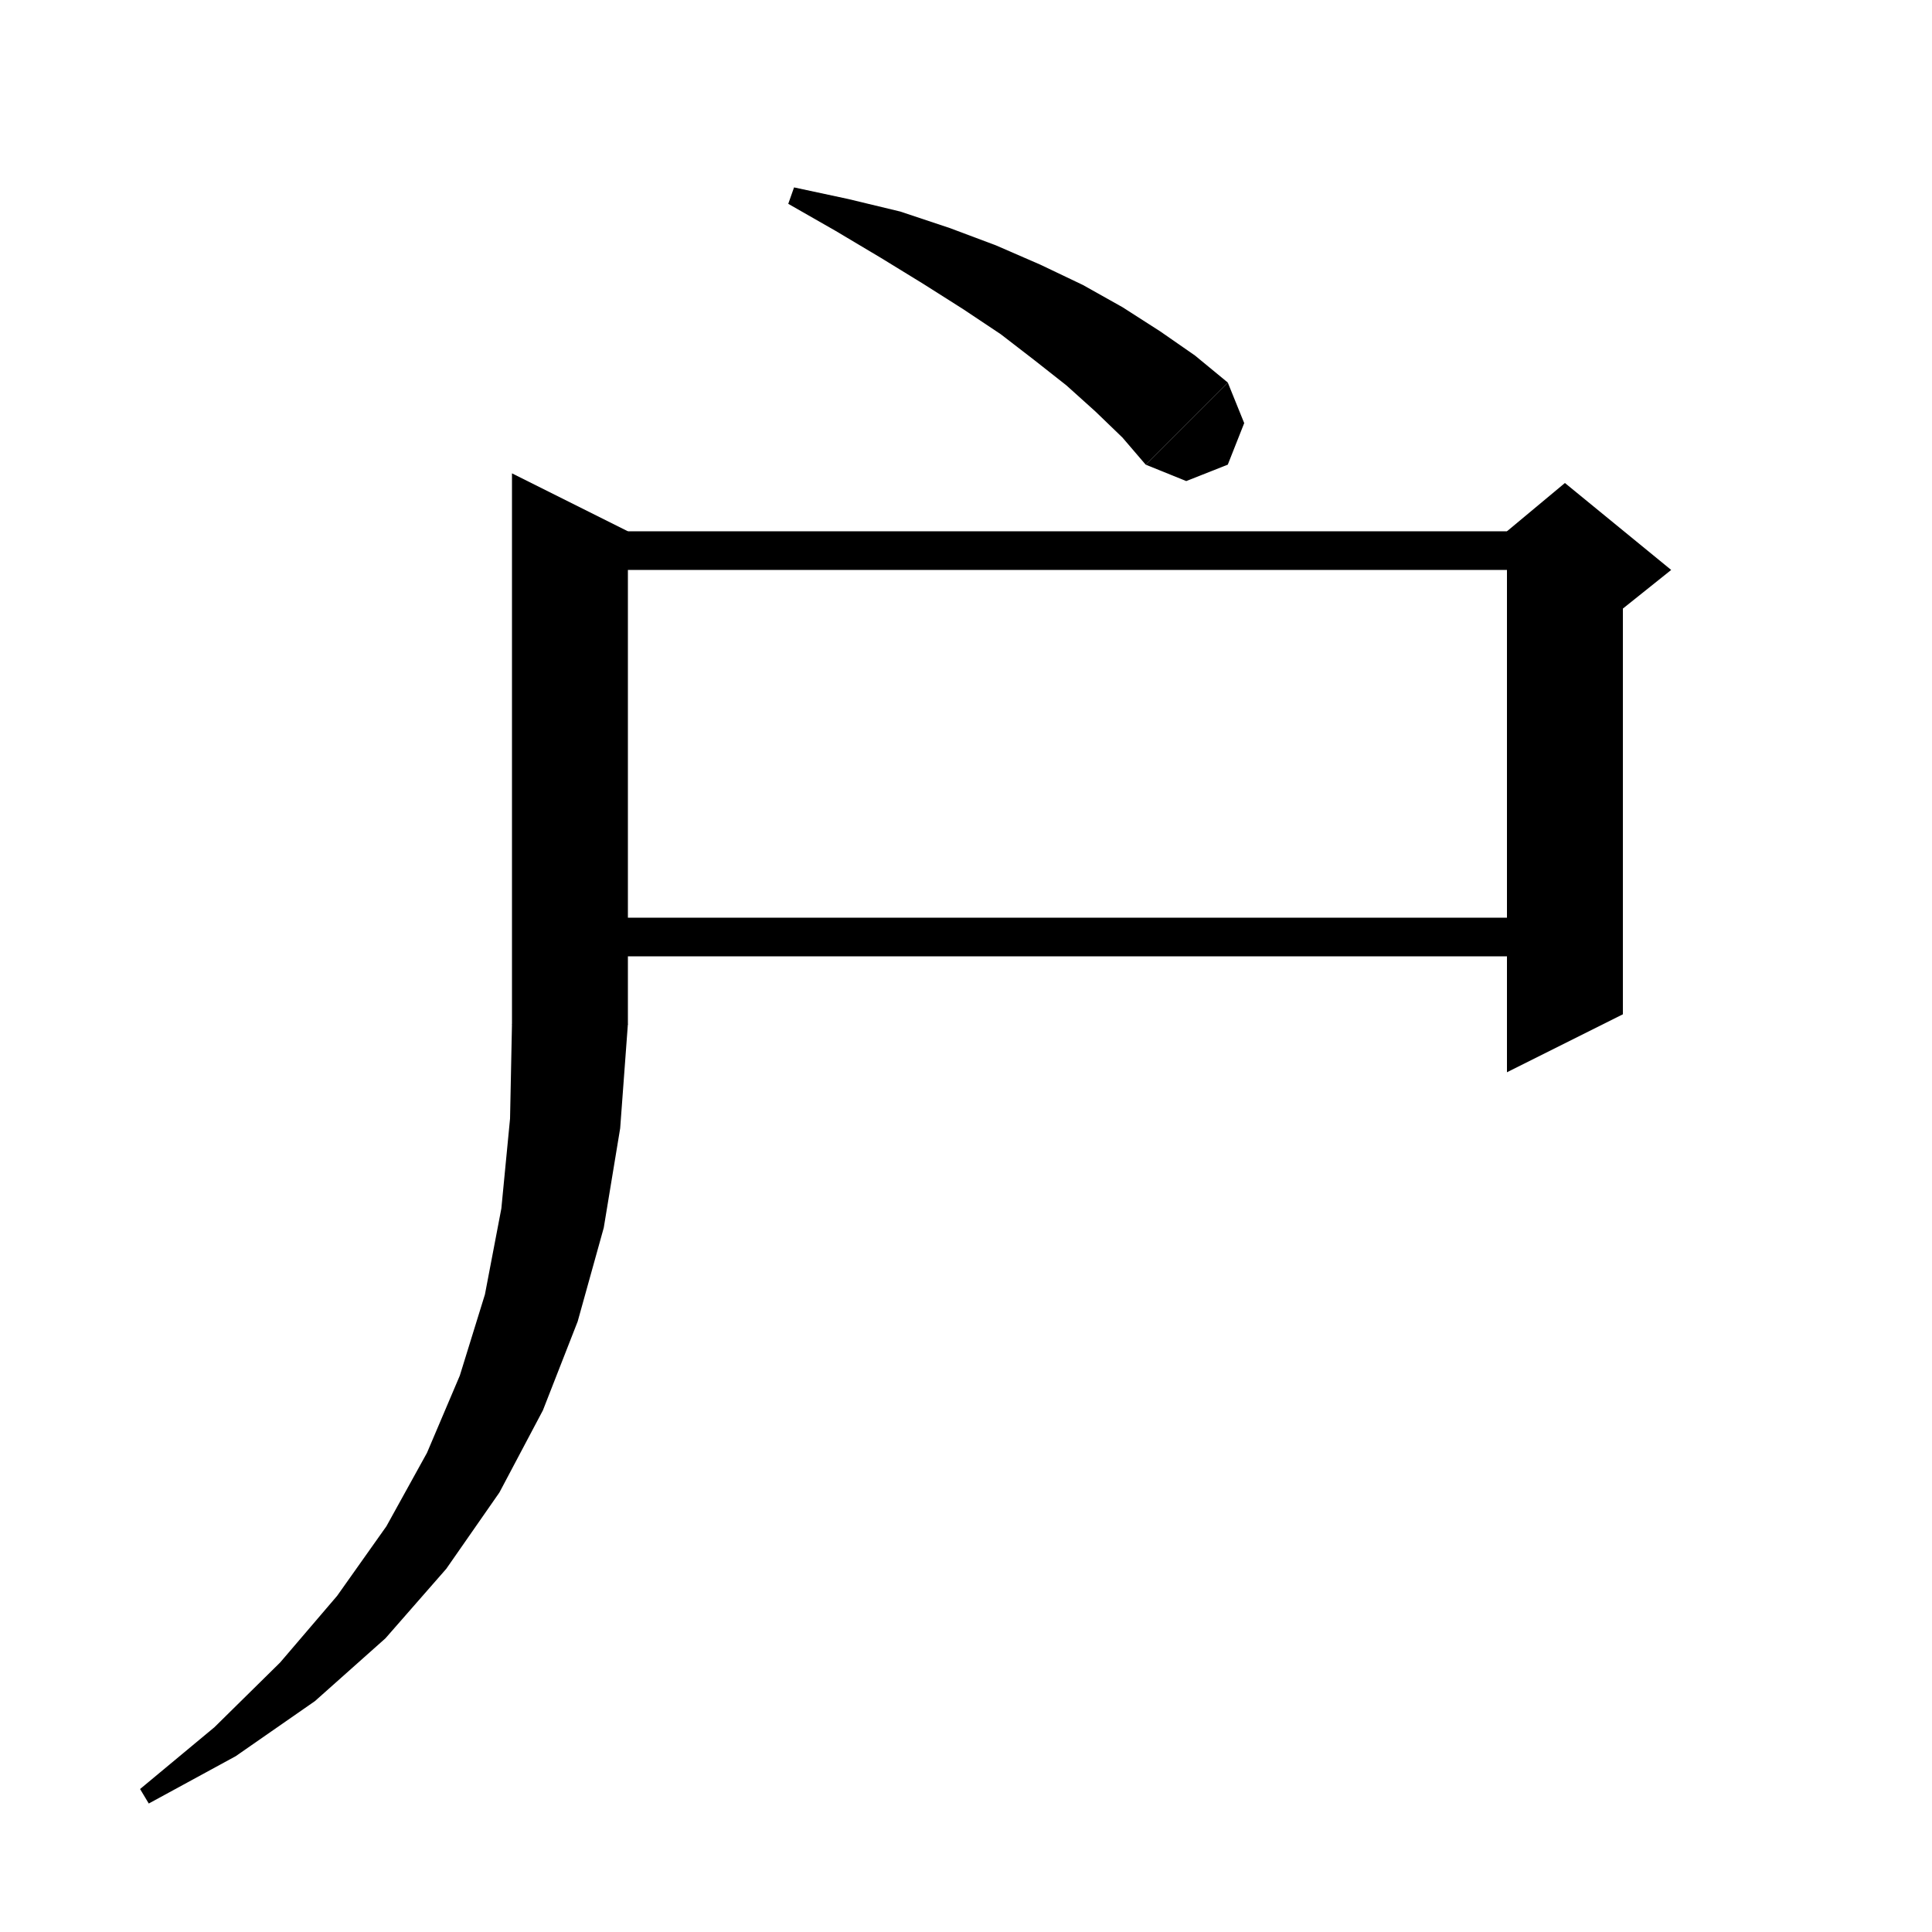 <svg xmlns="http://www.w3.org/2000/svg" xmlns:xlink="http://www.w3.org/1999/xlink" version="1.1" baseProfile="full" viewBox="0 0 200 200" width="200" height="200">
<g fill="black">
<polygon points="82.2,19.4 87.8,20.6 93.2,21.9 98.3,23.6 103.1,25.4 107.7,27.4 112.1,29.5 116.2,31.8 120.1,34.3 123.7,36.8 127.1,39.6 118.6,48.1 116.2,45.3 113.4,42.6 110.4,39.9 107.1,37.3 103.6,34.6 99.7,32 95.6,29.4 91.2,26.7 86.5,23.9 81.6,21.1 " />
<polygon points="127.1,39.6 128.8,43.8 127.1,48.1 122.8,49.8 118.6,48.1 " />
<polygon points="59,55 162,55 162,59 59,59 " />
<polygon points="168,57 168,105 156,111 156,57 " />
<polygon points="156,55 162,50 173,59 168,63 156,57 " />
<polygon points="59,95 162,95 162,99 59,99 " />
<polygon points="65,55 65,106 53,106 53,49 " />
<polygon points="65,106 62.6,109.6 59,112 55.4,109.6 53,106 " />
<polygon points="65,106 64.2,116.8 62.5,127.1 59.8,136.8 56.2,146 51.7,154.5 46.2,162.4 39.9,169.6 32.6,176.1 24.4,181.8 15.4,186.7 14.5,185.2 22.2,178.8 29,172.1 34.9,165.2 40,158 44.2,150.4 47.6,142.4 50.2,134 51.9,125.1 52.8,115.8 53,106 " />
</g>
</svg>
